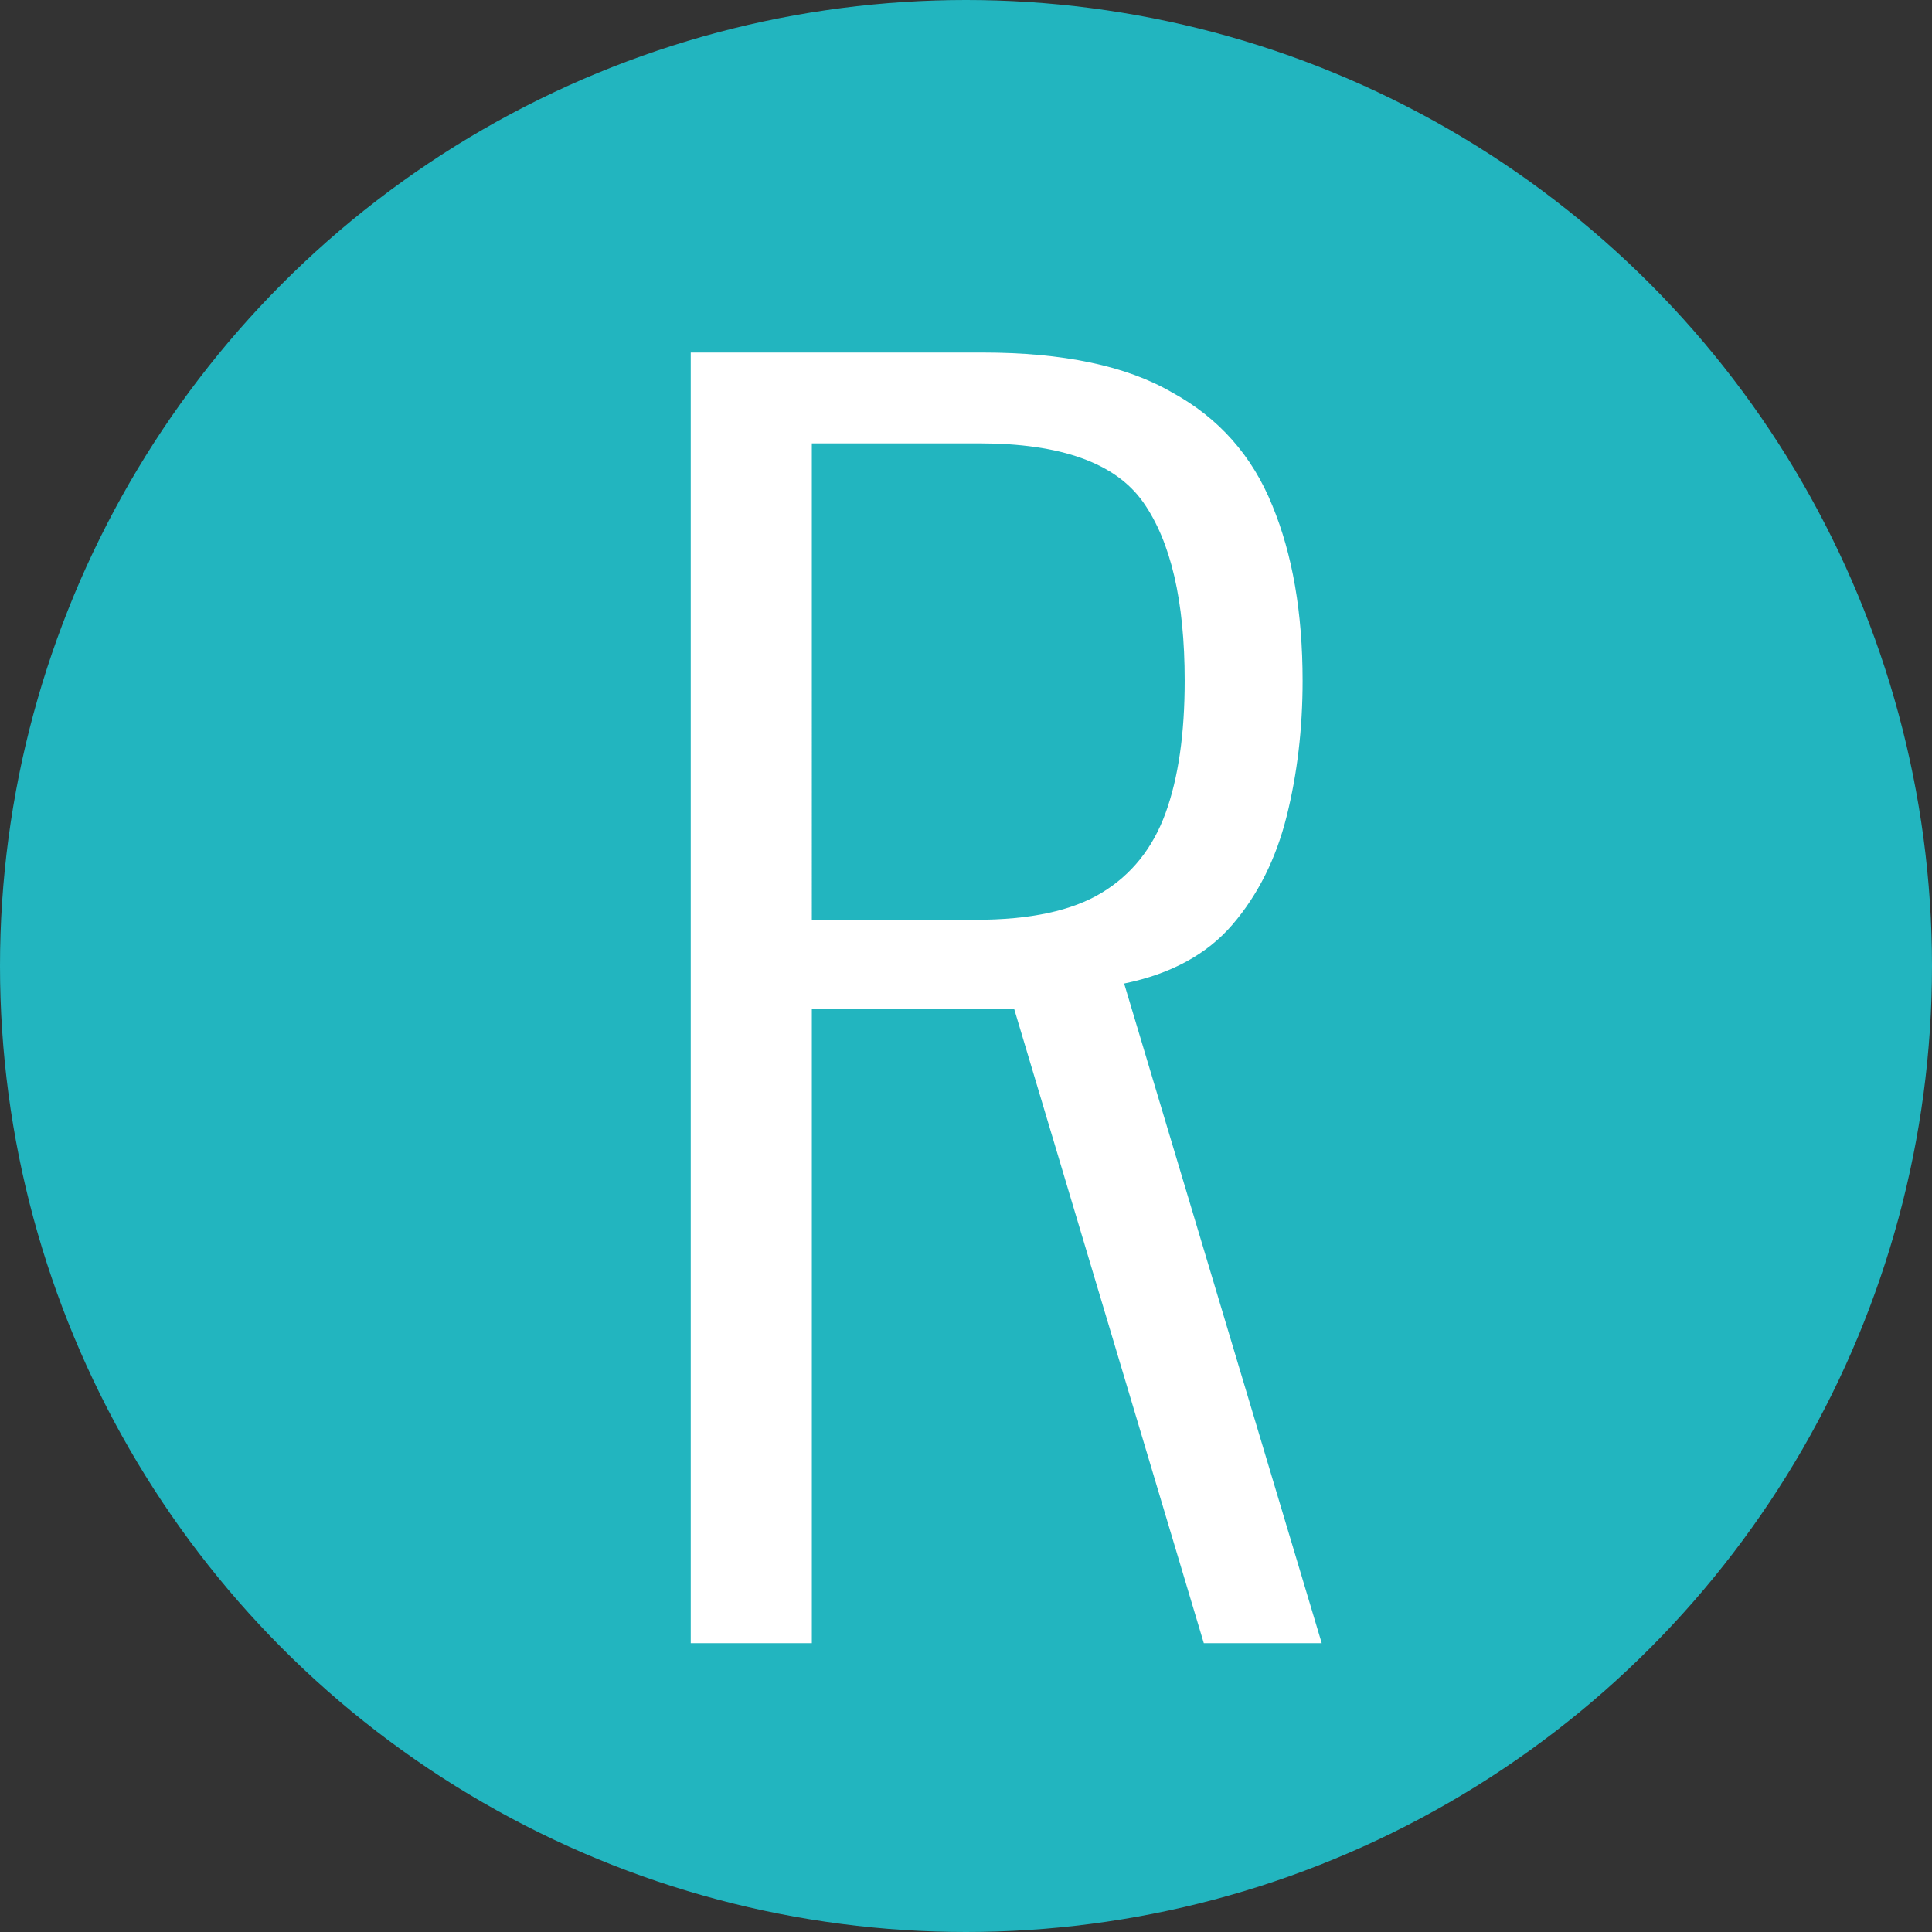 <svg fill="none" height="97" viewBox="0 0 97 97" width="97" xmlns="http://www.w3.org/2000/svg"><rect x="0" y="0" width="97" height="97" fill="#333333" stroke="none"/><circle cx="48.5" cy="48.5" fill="#22b5bf" r="48.5"/><path d="m34.68 82.5v-64.8h14.64c4.053 0 7.227.667 9.52 2 2.347 1.28 4.027 3.173 5.04 5.68 1.013 2.453 1.52 5.387 1.52 8.8 0 2.4-.267 4.667-.8 6.8s-1.44 3.947-2.72 5.44-3.093 2.48-5.44 2.96l9.92 33.12h-5.92l-9.52-31.84h-10.16v31.84zm6.08-36.32h8.24c2.72 0 4.827-.453 6.32-1.36s2.56-2.24 3.2-4 .96-3.973.96-6.64c0-4-.693-6.987-2.08-8.96s-4.133-2.96-8.24-2.96h-8.4z" fill="#fff"/></svg>